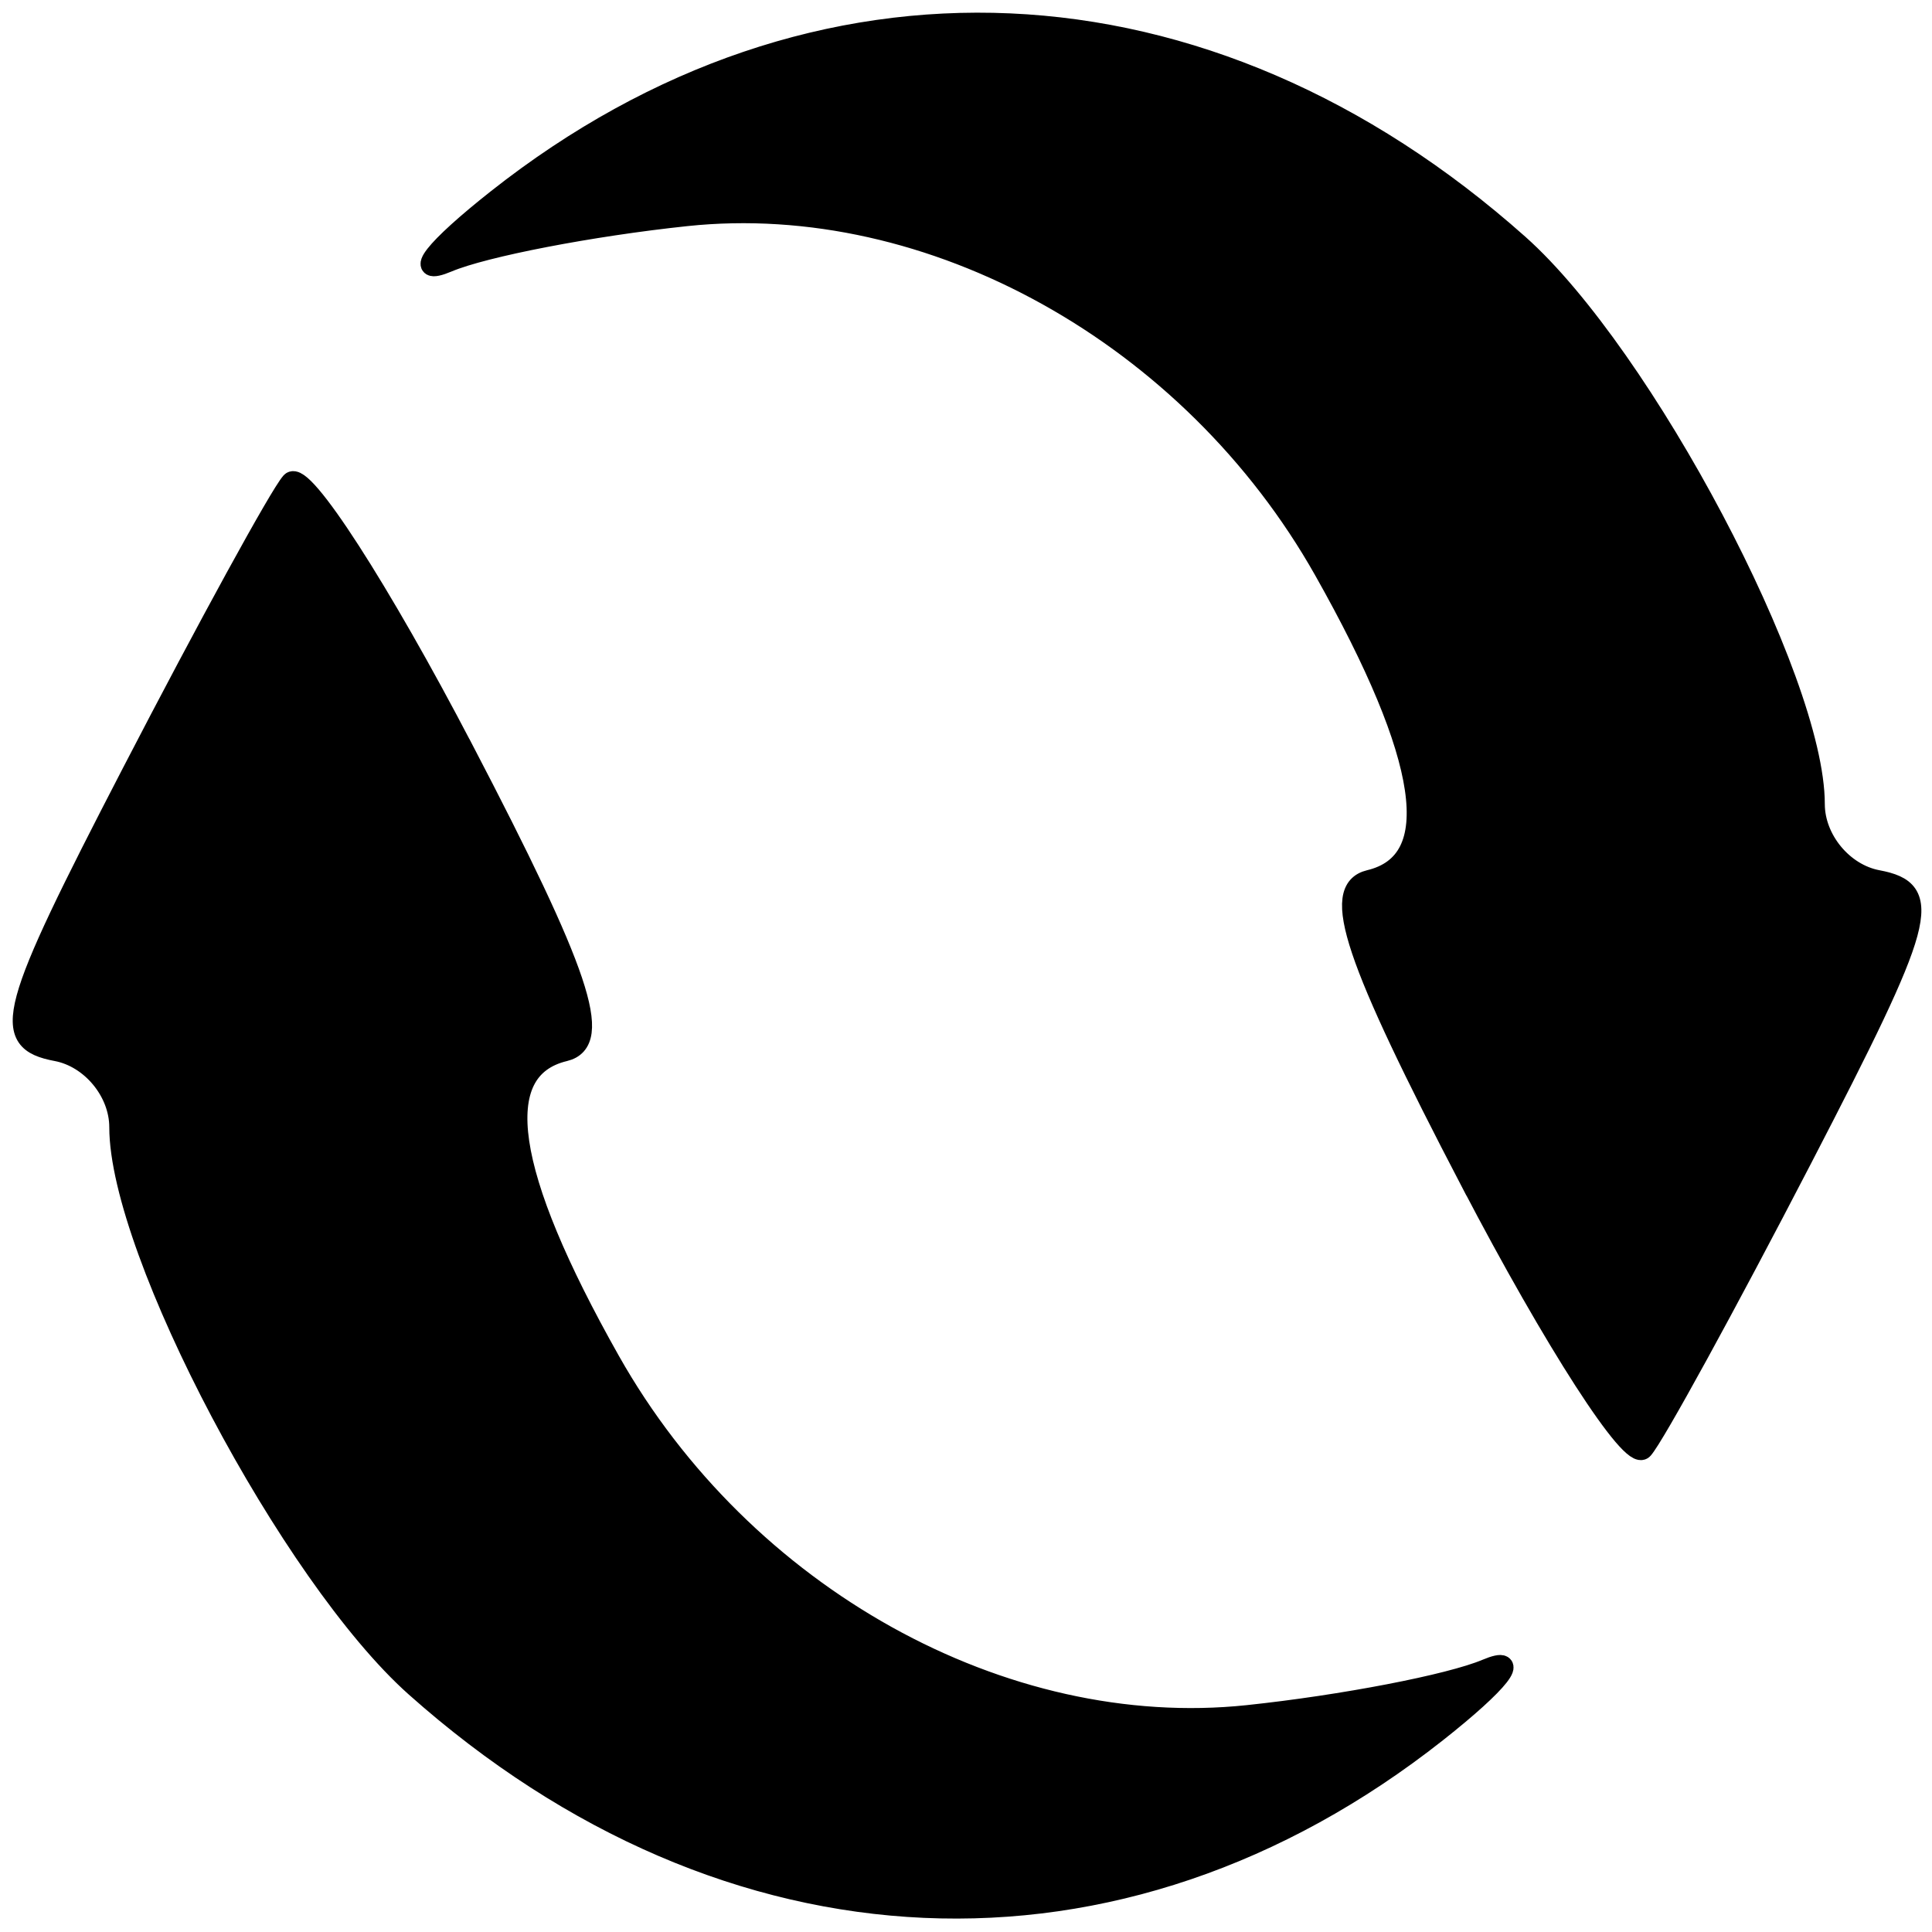 <?xml version="1.0"?>
<svg width="96" height="96" xmlns="http://www.w3.org/2000/svg">
  <g>
    <path stroke="#000000" d="m23.021,37.218c5.824,11.167 6.961,14.558 5.035,15.019c-3.762,0.9 -3.006,6.045 2.259,15.378c6.603,11.705 19.536,18.893 31.683,17.61c4.715,-0.498 10.046,-1.526 11.846,-2.285c1.8,-0.758 0.695,0.655 -2.455,3.14c-15.759,12.434 -35.222,11.568 -50.75,-2.258c-6.191,-5.513 -14.709,-21.62 -14.709,-27.814c0,-1.755 -1.404,-3.455 -3.121,-3.778c-2.807,-0.529 -2.43,-1.921 3.749,-13.849c3.779,-7.294 7.335,-13.784 7.904,-14.424c0.569,-0.639 4.419,5.328 8.557,13.261l0,0zm50.062,21.528c-5.824,-11.167 -6.961,-14.558 -5.035,-15.019c3.762,-0.9 3.006,-6.045 -2.259,-15.379c-6.603,-11.705 -19.536,-18.893 -31.683,-17.61c-4.715,0.498 -10.046,1.526 -11.846,2.285c-1.8,0.759 -0.695,-0.655 2.455,-3.14c15.759,-12.434 35.222,-11.568 50.75,2.258c6.191,5.513 14.709,21.62 14.709,27.814c0,1.755 1.404,3.455 3.121,3.778c2.807,0.529 2.43,1.921 -3.749,13.849c-3.779,7.294 -7.335,13.784 -7.904,14.424c-0.569,0.639 -4.419,-5.328 -8.557,-13.261l0,-0z" />
  </g>
</svg>
